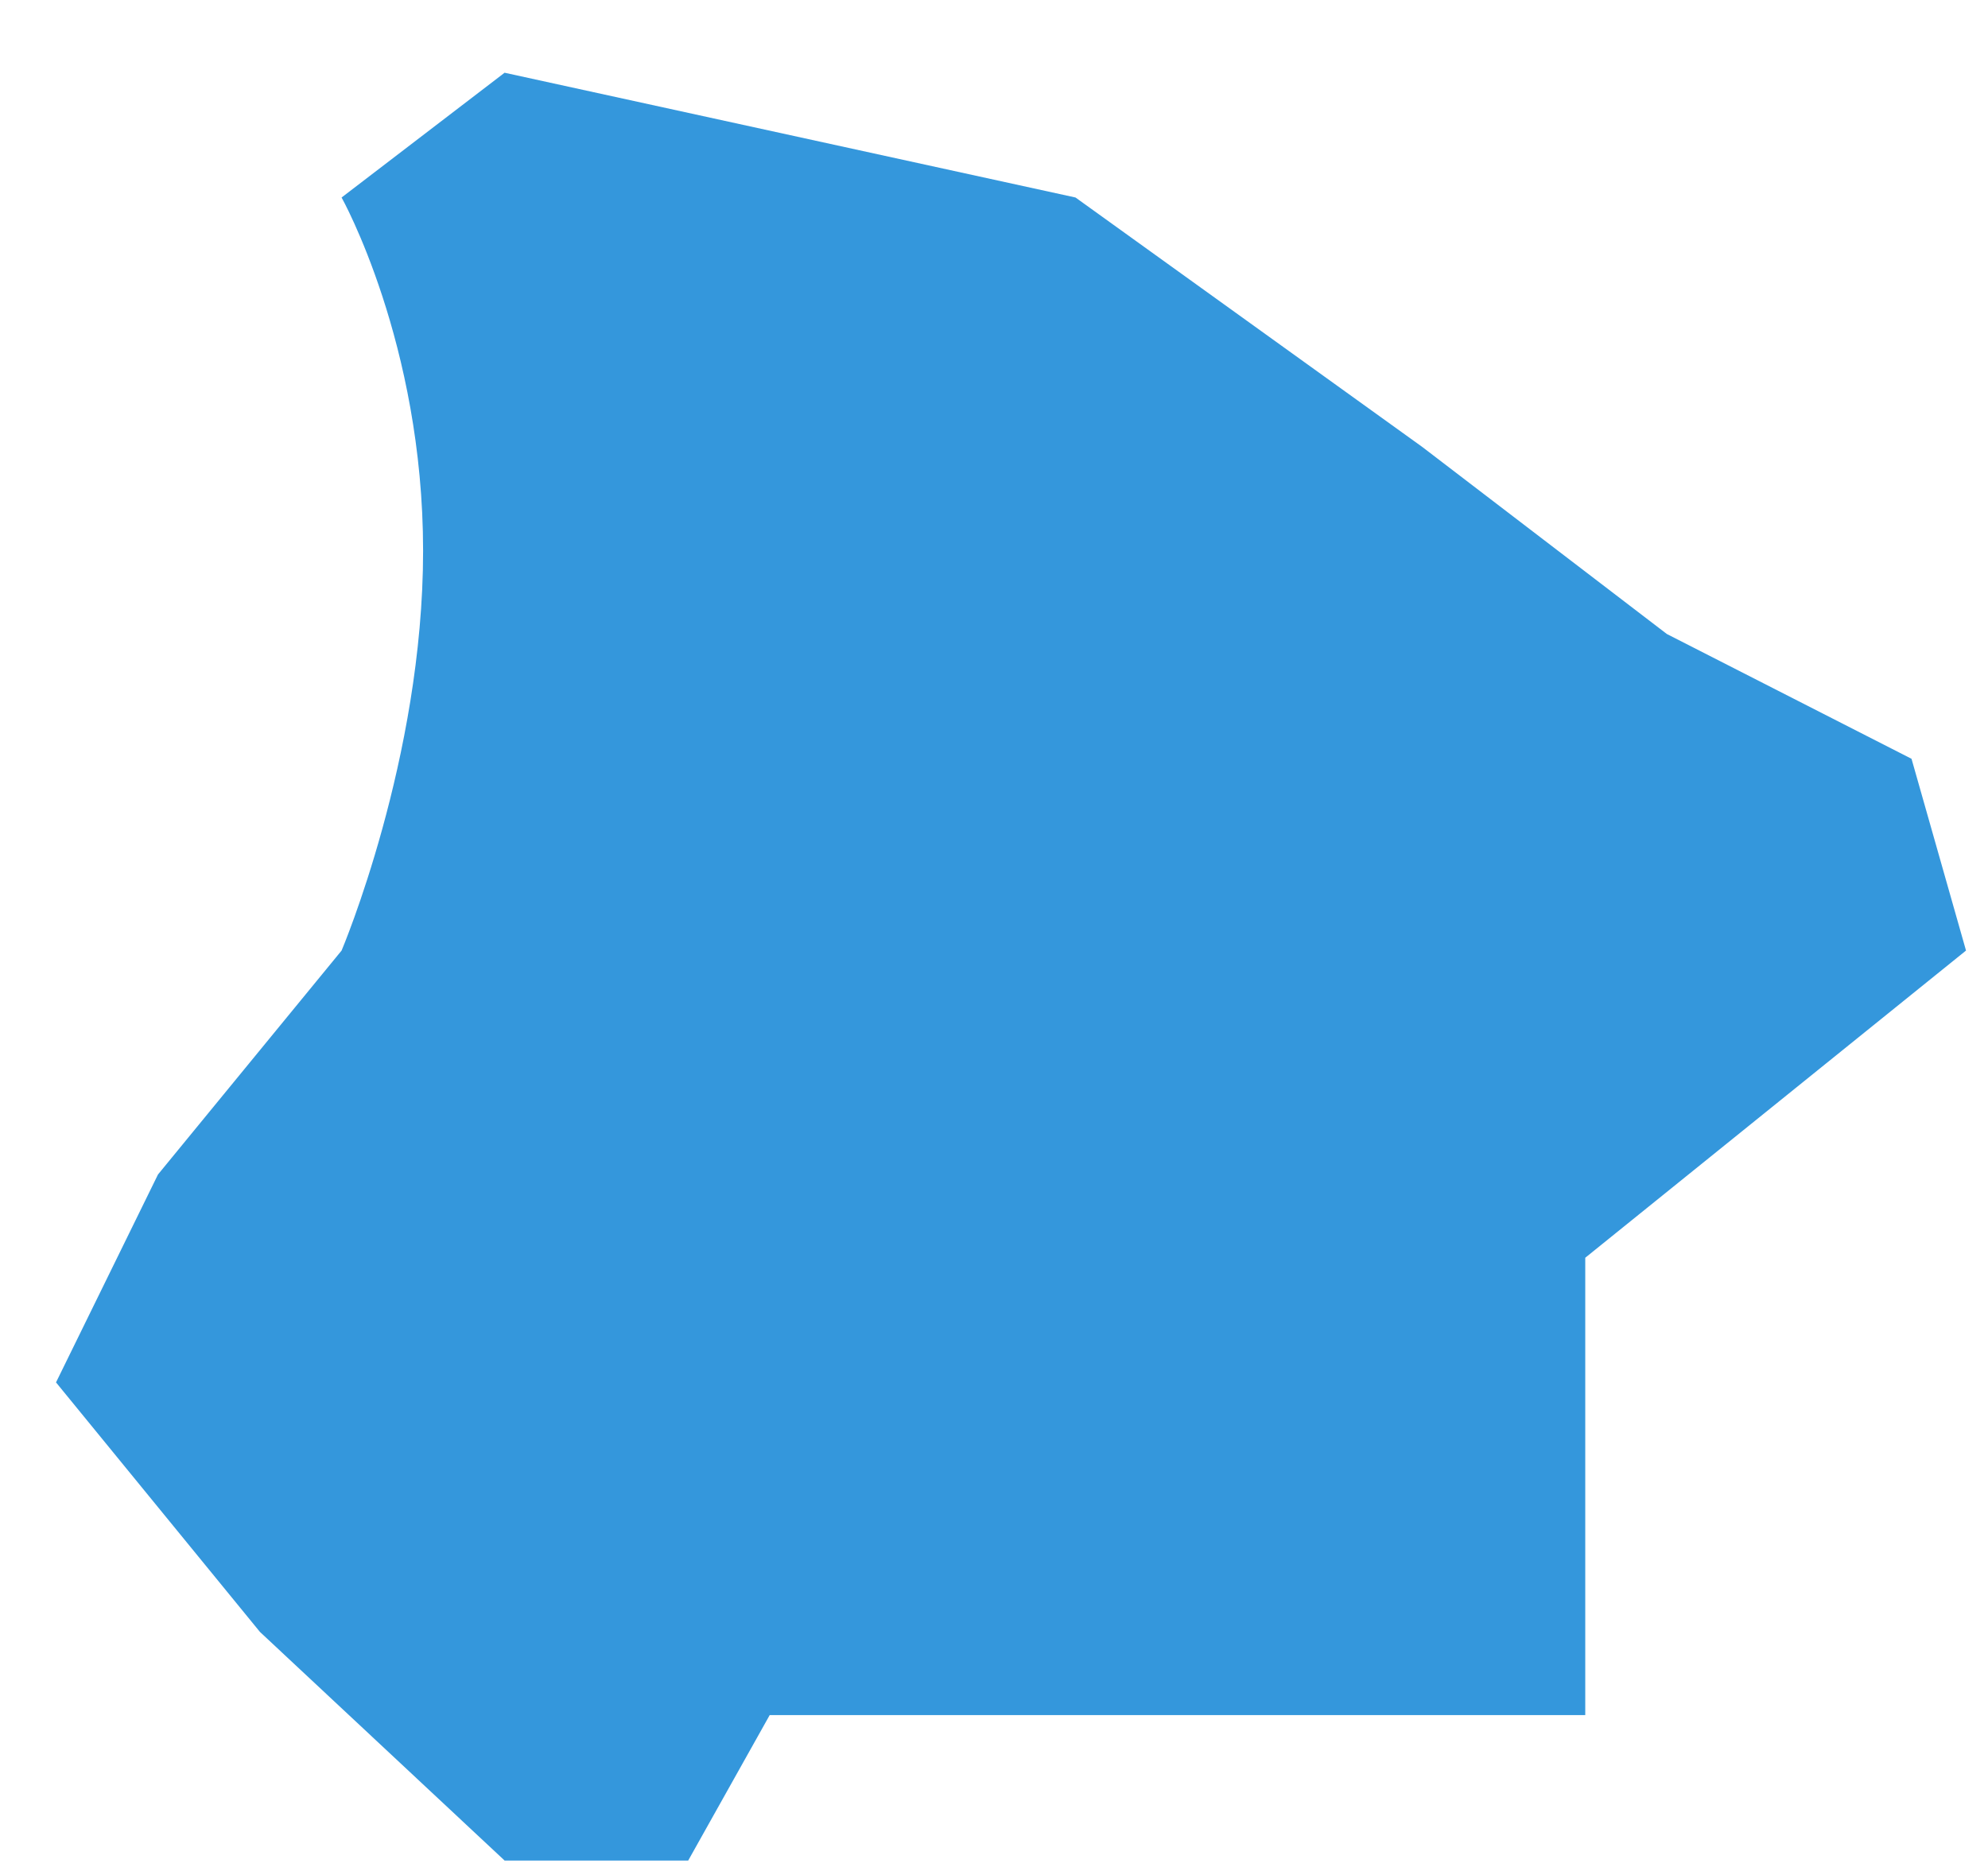 ﻿<?xml version="1.0" encoding="utf-8"?>
<svg version="1.1" xmlns:xlink="http://www.w3.org/1999/xlink" width="17px" height="16px" xmlns="http://www.w3.org/2000/svg">
  <g transform="matrix(1 0 0 1 -817 -473 )">
    <path d="M 2.921 1.689  L 4.315 0.622  L 9.197 1.689  L 12.162 3.822  L 14.254 5.422  L 16.346 6.489  L 16.812 8.129  L 13.556 10.756  L 13.556 14.667  L 10.592 14.667  L 6.582 14.667  L 5.885 15.911  L 4.315 15.911  L 2.223 13.956  L 0.479 11.822  L 1.351 10.044  L 2.921 8.129  C 2.921 8.129  3.618 6.489  3.618 4.711  C 3.618 2.933  2.921 1.689  2.921 1.689  Z " fill-rule="nonzero" fill="#3497dc" stroke="none" transform="matrix(1 0 0 1 817 473 )" />
  </g>
</svg>